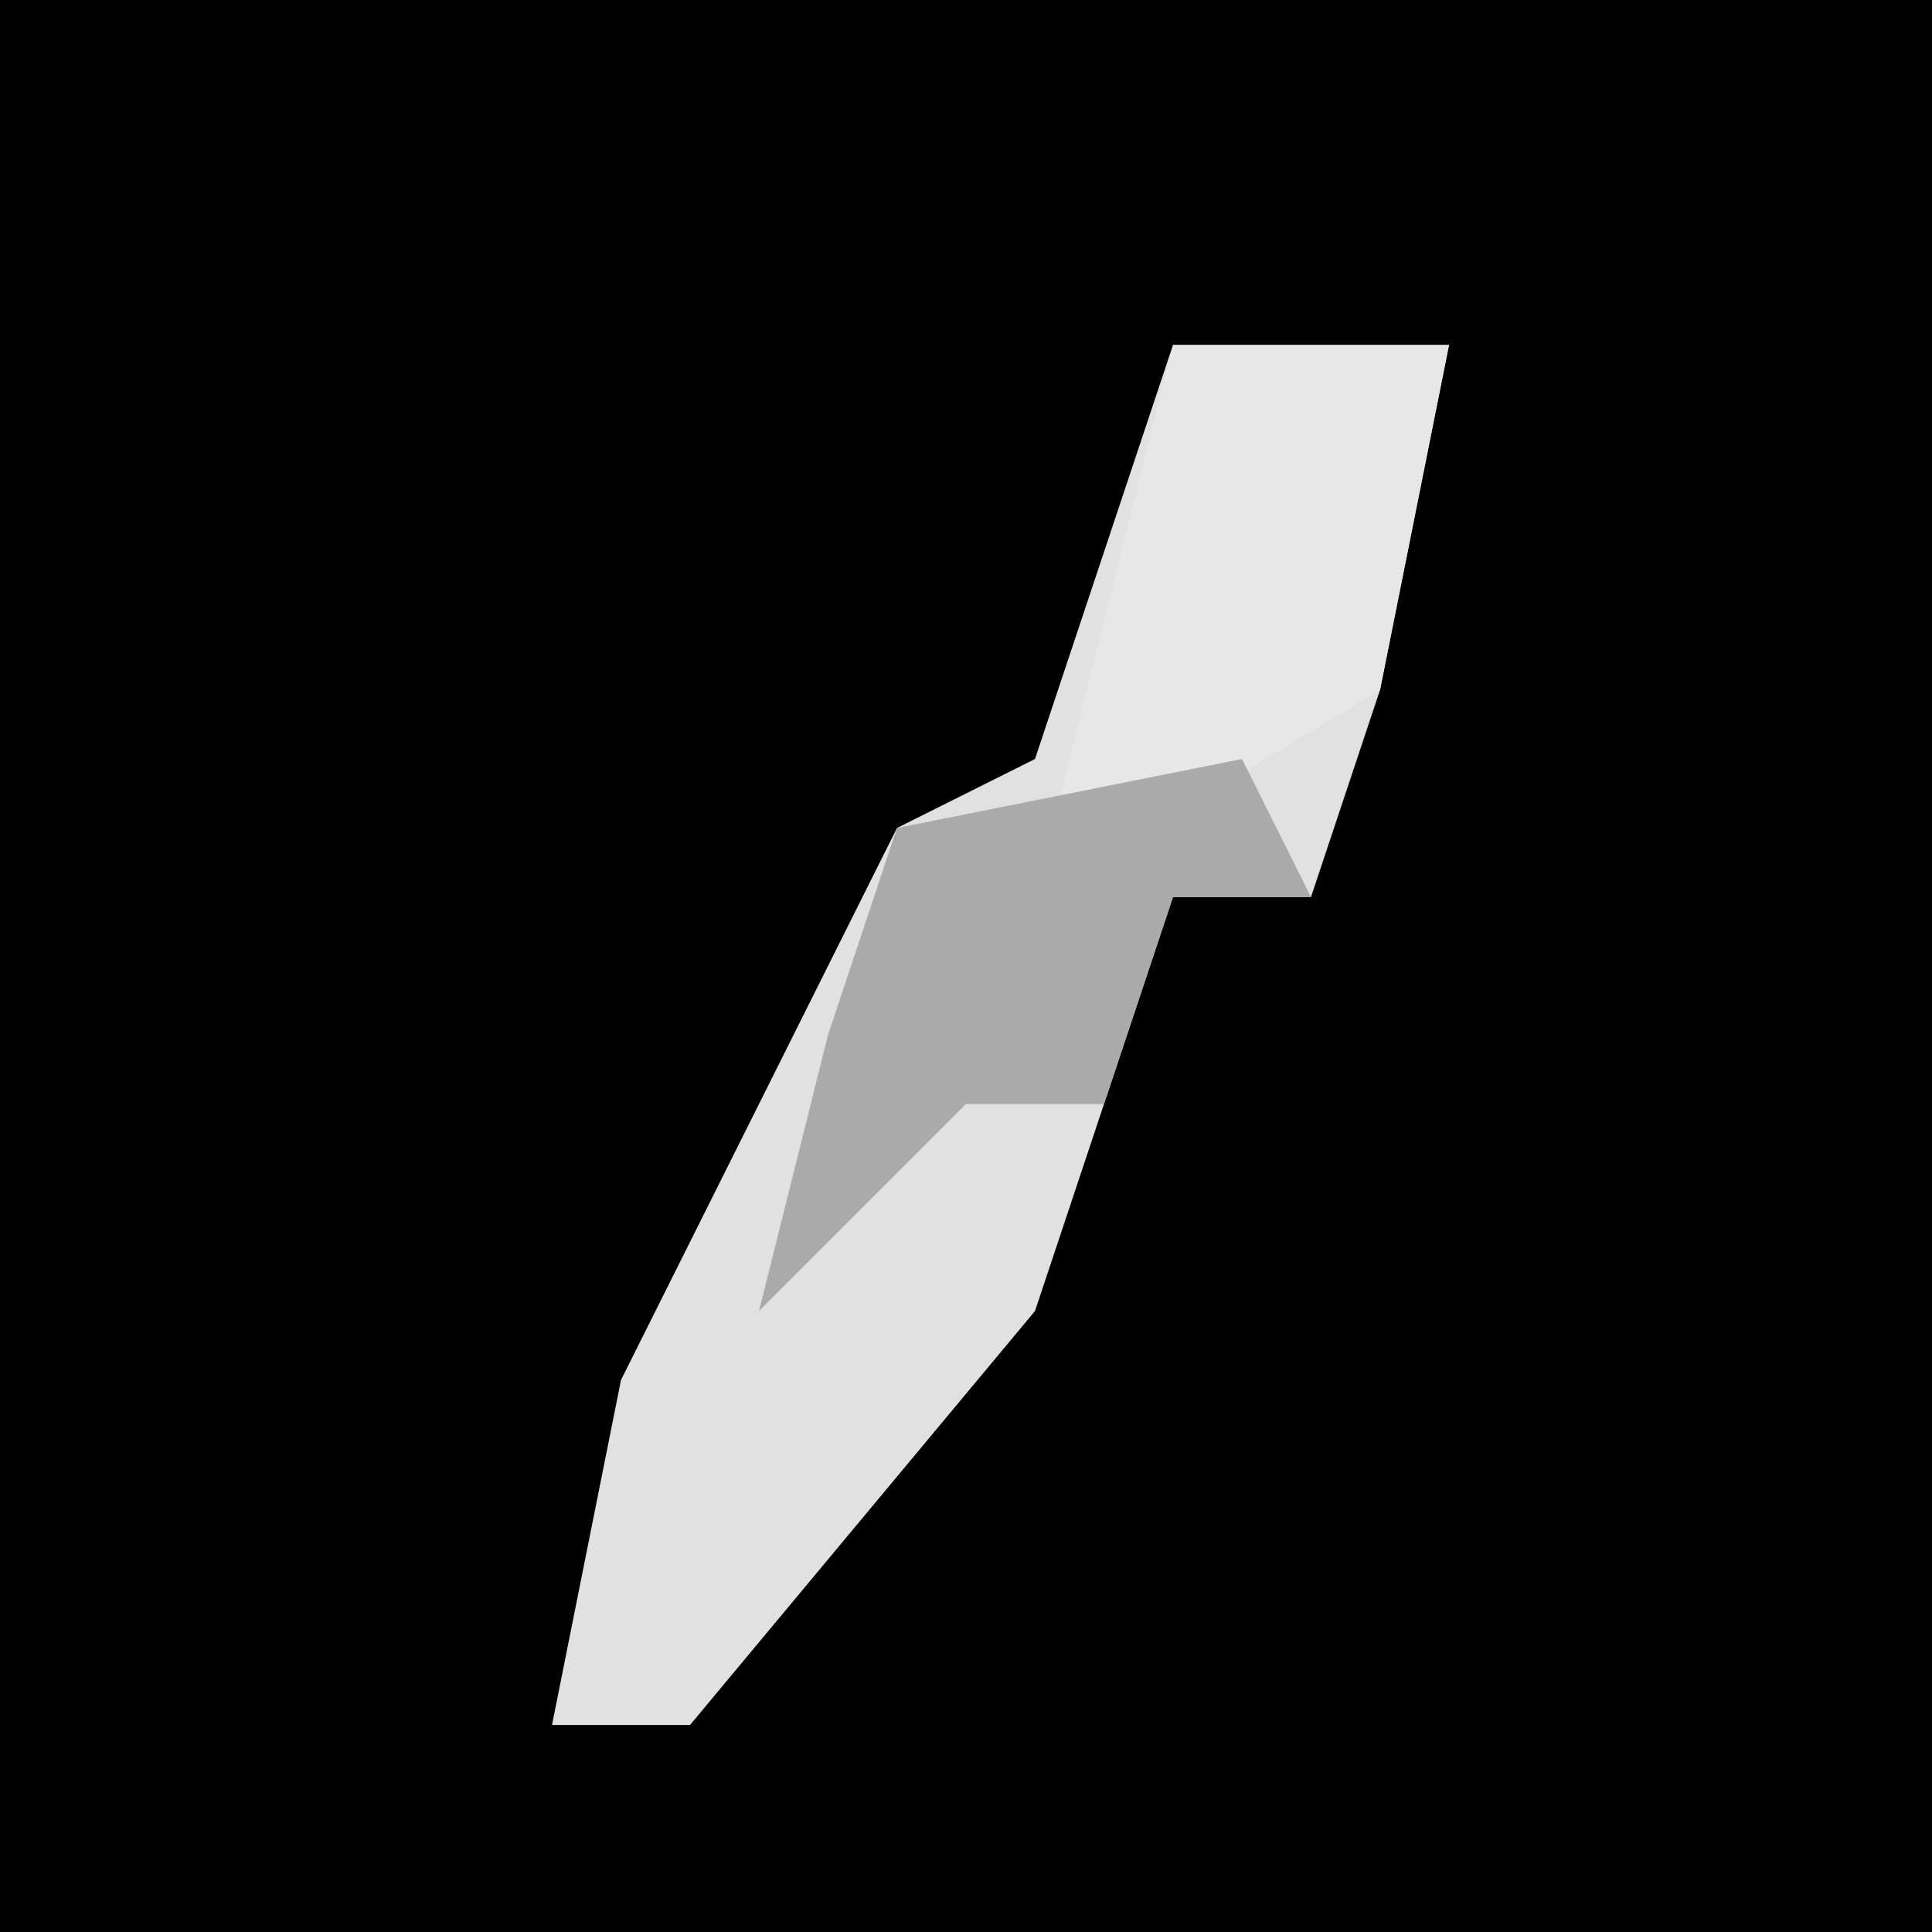 <?xml version="1.0" encoding="UTF-8"?>
<svg version="1.1" xmlns="http://www.w3.org/2000/svg" width="28" height="28">
<path d="M0,0 L28,0 L28,28 L0,28 Z " fill="#010101" transform="translate(0,0)"/>
<path d="M0,0 L4,0 L3,5 L2,8 L0,8 L-2,14 L-7,20 L-9,20 L-8,15 L-4,7 L-2,6 Z " fill="#E1E1E1" transform="translate(17,5)"/>
<path d="M0,0 L4,0 L3,5 L-2,8 Z M-3,8 Z " fill="#E7E7E7" transform="translate(17,5)"/>
<path d="M0,0 L1,2 L-1,2 L-2,5 L-4,5 L-7,8 L-6,4 L-5,1 Z M-4,2 Z " fill="#AAAAAA" transform="translate(18,11)"/>
</svg>
